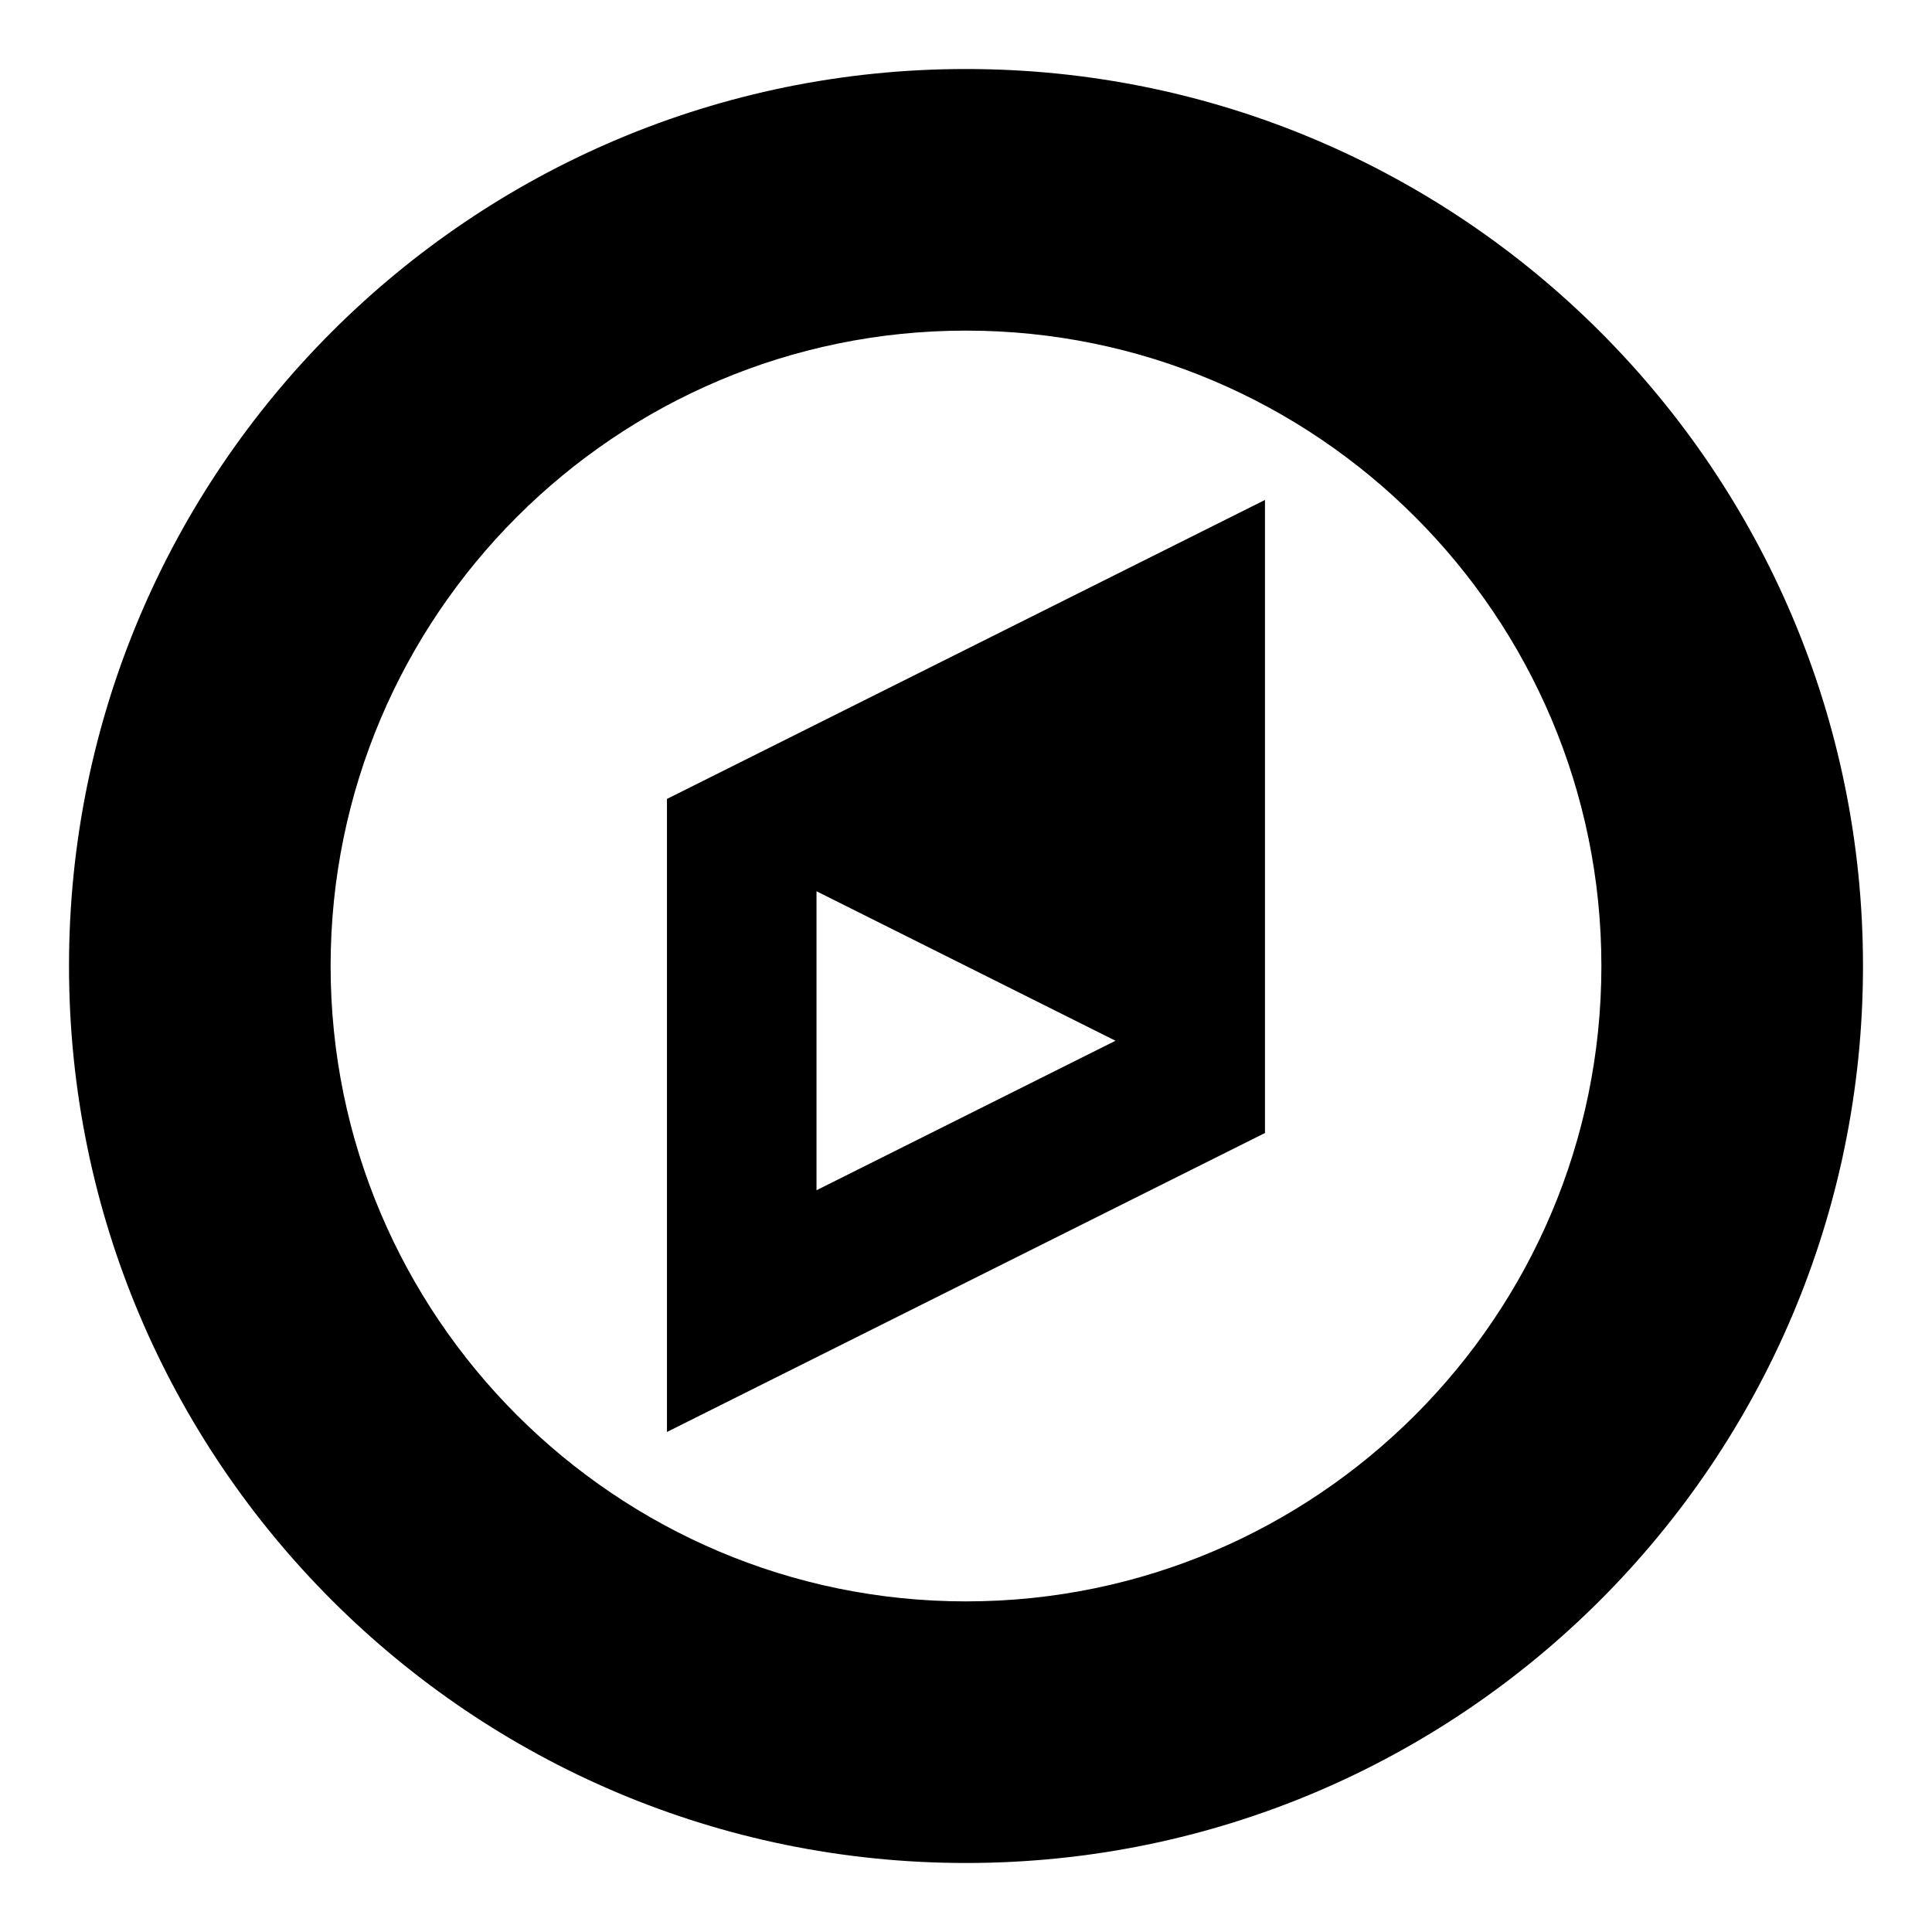 <?xml version="1.0" encoding="utf-8"?>
<!-- Generated by IcoMoon.io -->
<!DOCTYPE svg PUBLIC "-//W3C//DTD SVG 1.1//EN" "http://www.w3.org/Graphics/SVG/1.1/DTD/svg11.dtd">
<svg version="1.1" xmlns="http://www.w3.org/2000/svg" xmlns:xlink="http://www.w3.org/1999/xlink" width="32" height="32" viewBox="0 0 32 32">
<path d="M13.524 19.714l4.952-2.476-4.952-2.476v4.952zM20.952 8.281v10.485l-9.905 4.952v-10.485zM26.524 16c0-5.804-4.72-10.524-10.524-10.524s-10.524 4.72-10.524 10.524 4.72 10.524 10.524 10.524 10.524-4.72 10.524-10.524zM30.857 16c0 8.202-6.655 14.857-14.857 14.857s-14.857-6.655-14.857-14.857 6.655-14.857 14.857-14.857 14.857 6.655 14.857 14.857z"></path>
</svg>
